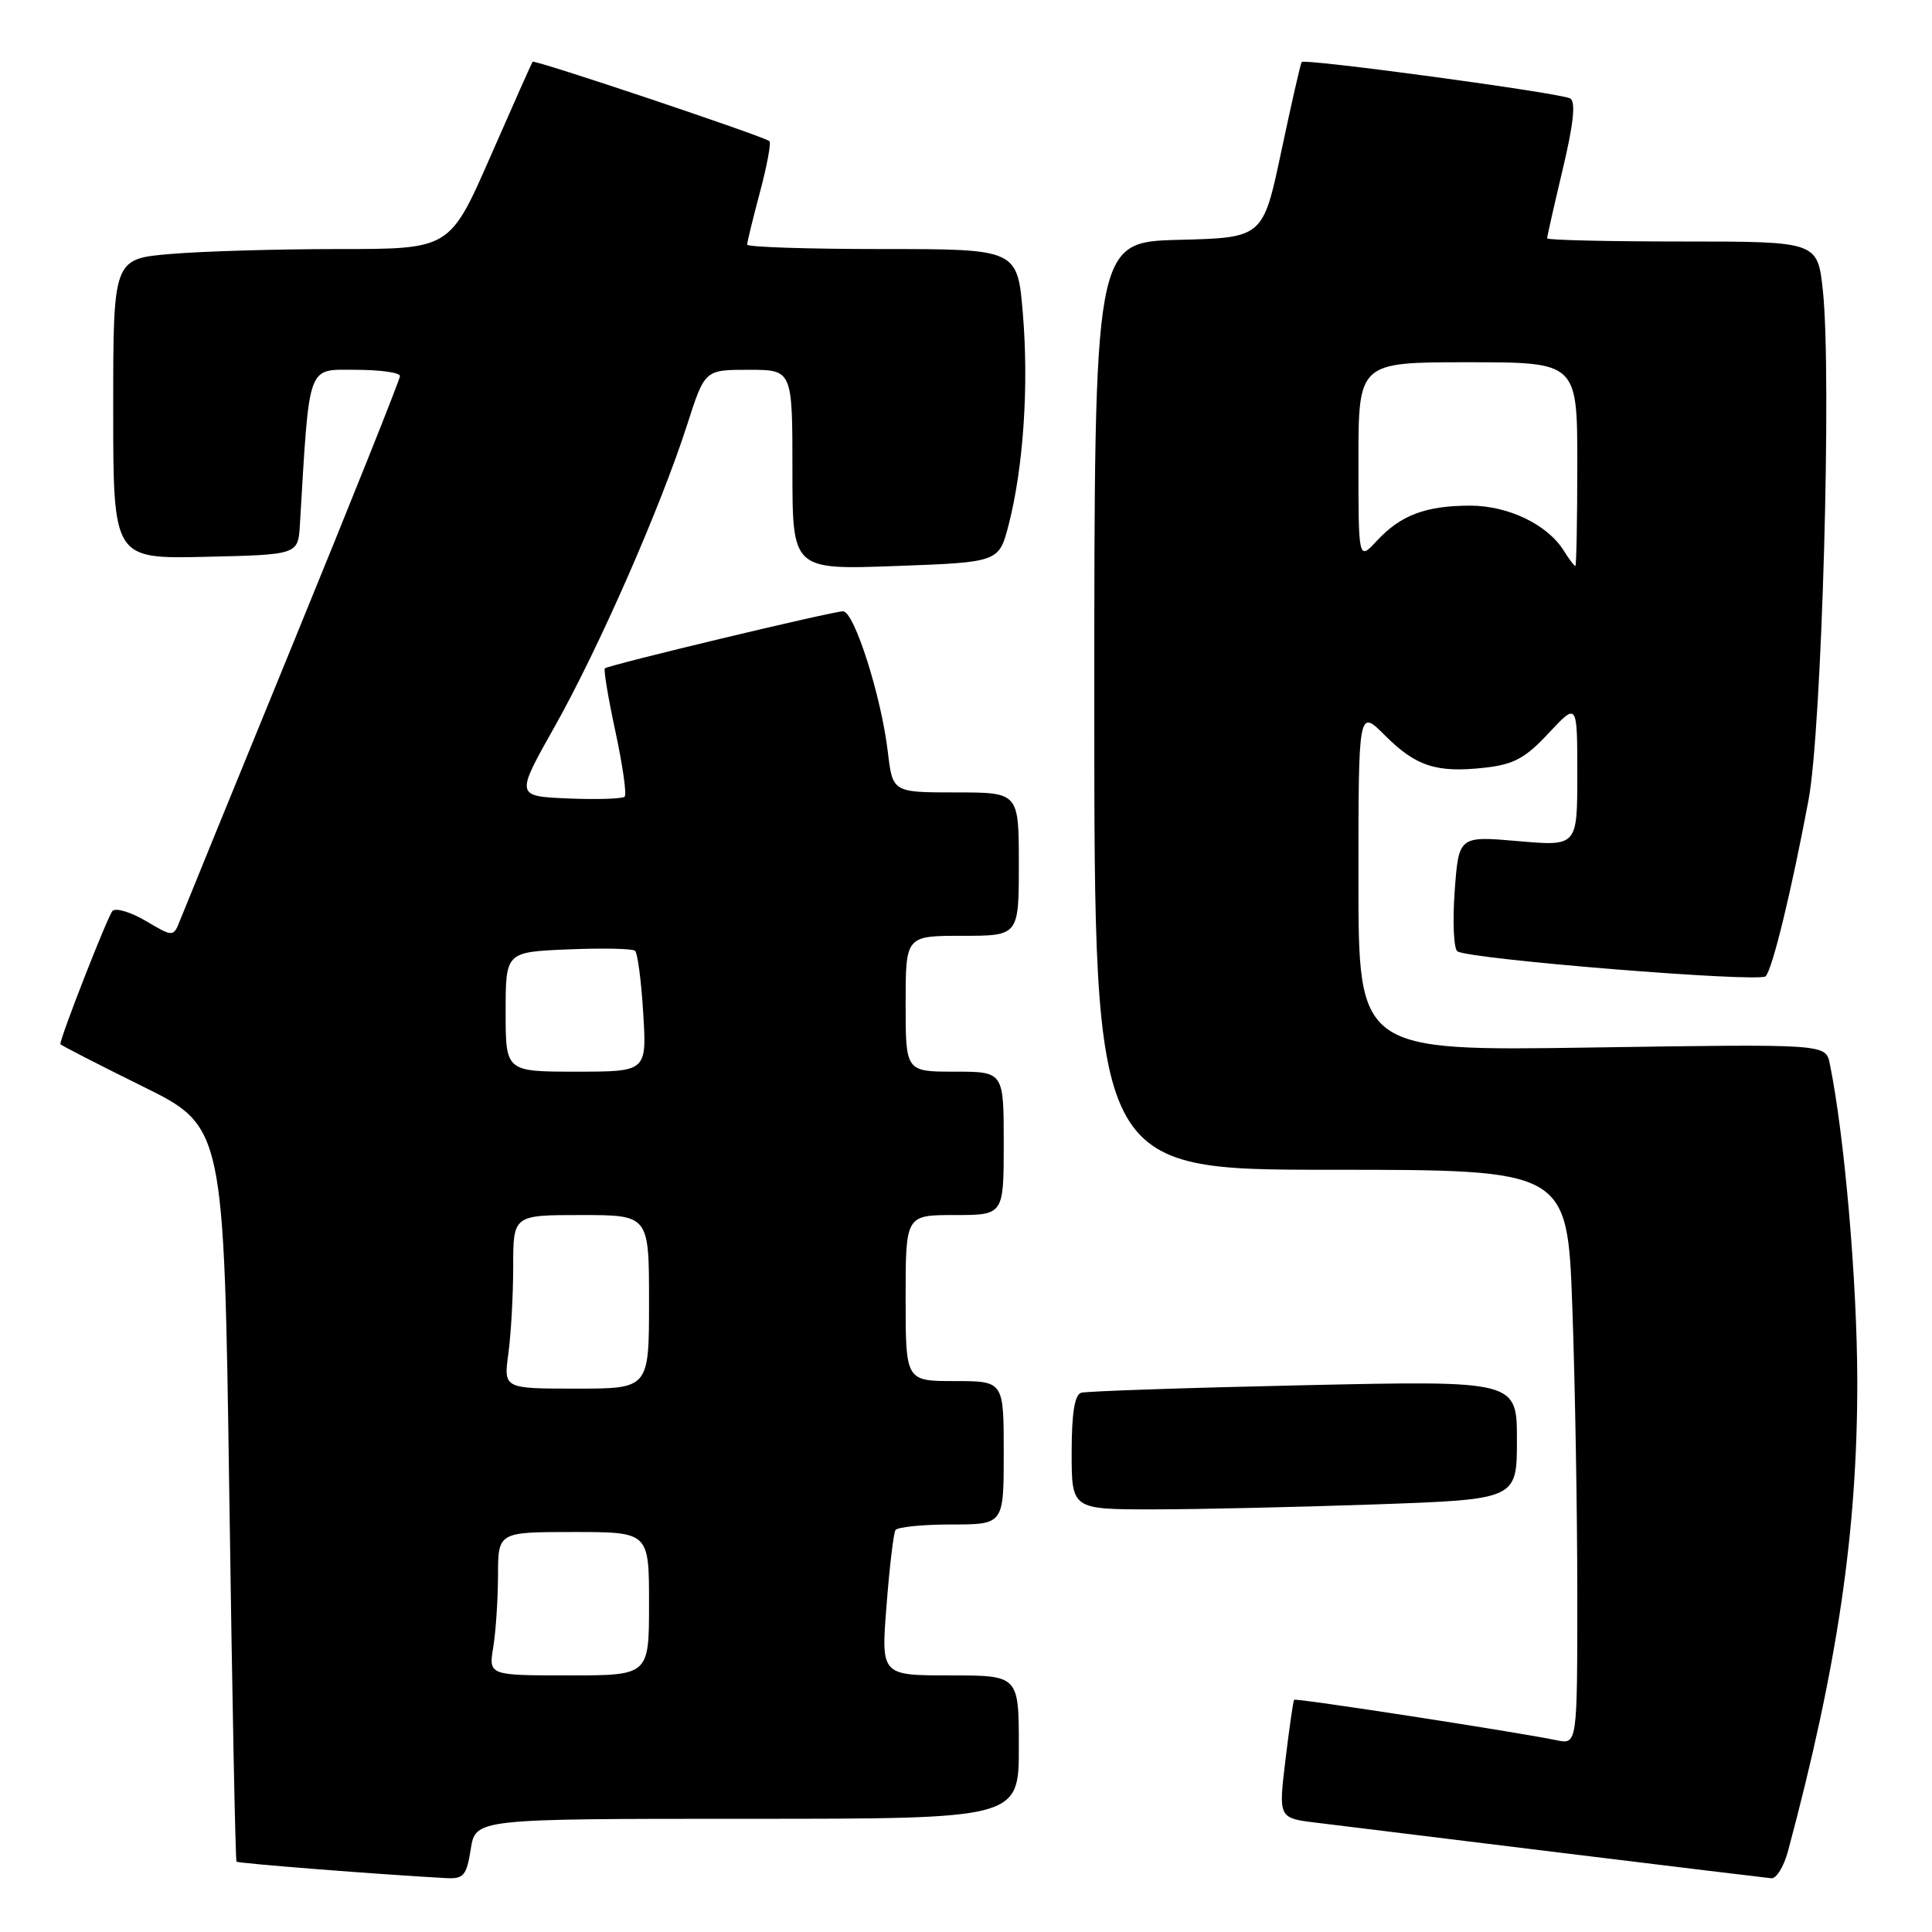 <?xml version="1.0" encoding="UTF-8" standalone="no"?>
<!DOCTYPE svg PUBLIC "-//W3C//DTD SVG 1.1//EN" "http://www.w3.org/Graphics/SVG/1.1/DTD/svg11.dtd" >
<svg xmlns="http://www.w3.org/2000/svg" xmlns:xlink="http://www.w3.org/1999/xlink" version="1.1" viewBox="0 0 256 256">
 <g >
 <path fill="currentColor"
d=" M 62.38 245.00 C 63.02 241.00 63.02 241.00 99.01 241.00 C 135.00 241.00 135.00 241.00 135.00 231.50 C 135.00 222.00 135.00 222.00 125.87 222.00 C 116.74 222.00 116.74 222.00 117.47 212.75 C 117.86 207.66 118.40 203.16 118.65 202.75 C 118.91 202.34 122.24 202.00 126.06 202.00 C 133.00 202.00 133.00 202.00 133.00 192.50 C 133.00 183.00 133.00 183.00 126.50 183.00 C 120.00 183.00 120.00 183.00 120.00 172.00 C 120.00 161.00 120.00 161.00 126.50 161.00 C 133.00 161.00 133.00 161.00 133.00 151.50 C 133.00 142.00 133.00 142.00 126.50 142.00 C 120.00 142.00 120.00 142.00 120.00 133.00 C 120.00 124.00 120.00 124.00 127.50 124.00 C 135.00 124.00 135.00 124.00 135.00 114.50 C 135.00 105.00 135.00 105.00 126.64 105.00 C 118.28 105.00 118.28 105.00 117.64 99.62 C 116.78 92.27 113.19 81.00 111.71 81.00 C 110.33 81.00 80.68 88.10 80.15 88.56 C 79.96 88.73 80.59 92.50 81.55 96.95 C 82.51 101.40 83.06 105.27 82.77 105.56 C 82.48 105.85 79.10 105.96 75.27 105.80 C 68.30 105.50 68.30 105.50 73.49 96.29 C 79.31 85.96 87.55 67.20 91.06 56.25 C 93.39 49.00 93.39 49.00 99.20 49.00 C 105.00 49.00 105.00 49.00 105.00 62.25 C 105.00 75.50 105.00 75.50 118.69 75.00 C 132.37 74.50 132.37 74.50 133.66 69.50 C 135.61 61.89 136.33 51.17 135.54 41.61 C 134.82 33.00 134.82 33.00 116.91 33.00 C 107.06 33.00 99.00 32.74 99.00 32.41 C 99.00 32.09 99.77 28.96 100.70 25.45 C 101.64 21.94 102.20 18.90 101.95 18.70 C 101.12 18.03 70.80 7.86 70.57 8.18 C 70.45 8.36 67.93 14.01 64.98 20.75 C 59.61 33.00 59.61 33.00 44.95 33.00 C 36.90 33.00 26.86 33.29 22.65 33.65 C 15.00 34.29 15.00 34.29 15.00 54.18 C 15.00 74.06 15.00 74.06 27.25 73.78 C 39.50 73.50 39.50 73.50 39.74 69.50 C 41.03 47.90 40.63 49.00 47.09 49.00 C 50.34 49.00 53.00 49.37 53.00 49.82 C 53.00 50.27 46.66 66.13 38.91 85.07 C 31.16 104.01 24.41 120.55 23.90 121.84 C 22.98 124.19 22.98 124.19 19.34 122.04 C 17.34 120.86 15.35 120.26 14.91 120.70 C 14.30 121.32 8.00 137.40 8.00 138.35 C 8.00 138.47 12.88 140.98 18.84 143.92 C 29.68 149.27 29.68 149.27 30.38 197.84 C 30.76 224.55 31.19 246.53 31.34 246.68 C 31.57 246.91 50.32 248.38 59.12 248.86 C 61.44 248.98 61.82 248.54 62.38 245.00 Z  M 236.93 245.25 C 243.48 220.80 246.12 202.86 246.10 183.00 C 246.08 169.82 244.40 150.41 242.45 140.92 C 241.91 138.33 241.91 138.33 210.96 138.80 C 180.00 139.27 180.00 139.27 180.00 116.60 C 180.00 93.93 180.00 93.93 183.52 97.45 C 187.62 101.56 190.38 102.44 196.77 101.72 C 200.59 101.29 202.11 100.47 205.21 97.14 C 209.00 93.08 209.00 93.08 209.00 102.61 C 209.00 112.14 209.00 112.14 201.14 111.45 C 193.29 110.77 193.29 110.77 192.75 118.13 C 192.46 122.18 192.63 125.75 193.12 126.06 C 194.80 127.12 233.18 130.22 233.96 129.36 C 234.88 128.35 237.39 118.00 239.64 106.00 C 241.41 96.51 242.73 49.66 241.54 38.51 C 240.84 32.00 240.84 32.00 222.92 32.00 C 213.06 32.00 205.00 31.81 205.00 31.58 C 205.00 31.35 205.93 27.23 207.07 22.43 C 208.50 16.43 208.81 13.50 208.07 13.05 C 206.94 12.34 172.92 7.73 172.48 8.22 C 172.34 8.37 171.13 13.68 169.79 20.00 C 167.36 31.50 167.36 31.50 156.18 31.78 C 145.00 32.07 145.00 32.07 145.00 93.53 C 145.00 155.00 145.00 155.00 176.34 155.00 C 207.68 155.00 207.68 155.00 208.34 173.16 C 208.70 183.15 209.00 200.28 209.00 211.24 C 209.00 231.16 209.00 231.16 206.25 230.59 C 200.65 229.44 171.69 224.98 171.48 225.23 C 171.35 225.38 170.84 228.97 170.33 233.20 C 169.40 240.91 169.40 240.91 174.45 241.52 C 177.23 241.86 191.65 243.63 206.50 245.46 C 221.35 247.28 234.05 248.82 234.71 248.88 C 235.38 248.95 236.38 247.31 236.93 245.25 Z  M 182.25 199.34 C 201.00 198.68 201.00 198.68 201.00 190.81 C 201.00 182.93 201.00 182.93 172.75 183.55 C 157.21 183.89 143.94 184.34 143.25 184.55 C 142.39 184.82 142.00 187.32 142.00 192.47 C 142.00 200.00 142.00 200.00 152.75 200.00 C 158.66 200.00 171.94 199.70 182.25 199.34 Z  M 65.36 218.25 C 65.70 216.19 65.98 211.91 65.99 208.75 C 66.00 203.00 66.00 203.00 76.00 203.00 C 86.00 203.00 86.00 203.00 86.00 212.50 C 86.00 222.00 86.00 222.00 75.37 222.00 C 64.74 222.00 64.74 222.00 65.36 218.25 Z  M 67.36 179.36 C 67.71 176.81 68.00 171.63 68.00 167.86 C 68.00 161.00 68.00 161.00 77.00 161.00 C 86.00 161.00 86.00 161.00 86.00 172.50 C 86.00 184.00 86.00 184.00 76.36 184.00 C 66.73 184.00 66.73 184.00 67.36 179.36 Z  M 67.00 134.08 C 67.00 126.15 67.00 126.15 75.25 125.80 C 79.79 125.61 83.79 125.69 84.14 125.98 C 84.48 126.27 84.98 129.99 85.23 134.25 C 85.70 142.00 85.70 142.00 76.35 142.00 C 67.00 142.00 67.00 142.00 67.00 134.08 Z  M 207.21 72.97 C 205.05 69.50 199.86 67.01 194.82 67.00 C 188.94 67.00 185.60 68.25 182.46 71.64 C 180.00 74.29 180.00 74.29 180.00 61.15 C 180.00 48.00 180.00 48.00 194.50 48.00 C 209.00 48.00 209.00 48.00 209.00 61.50 C 209.00 68.92 208.88 75.00 208.74 75.00 C 208.60 75.00 207.91 74.09 207.21 72.97 Z "/>
</g>
</svg>